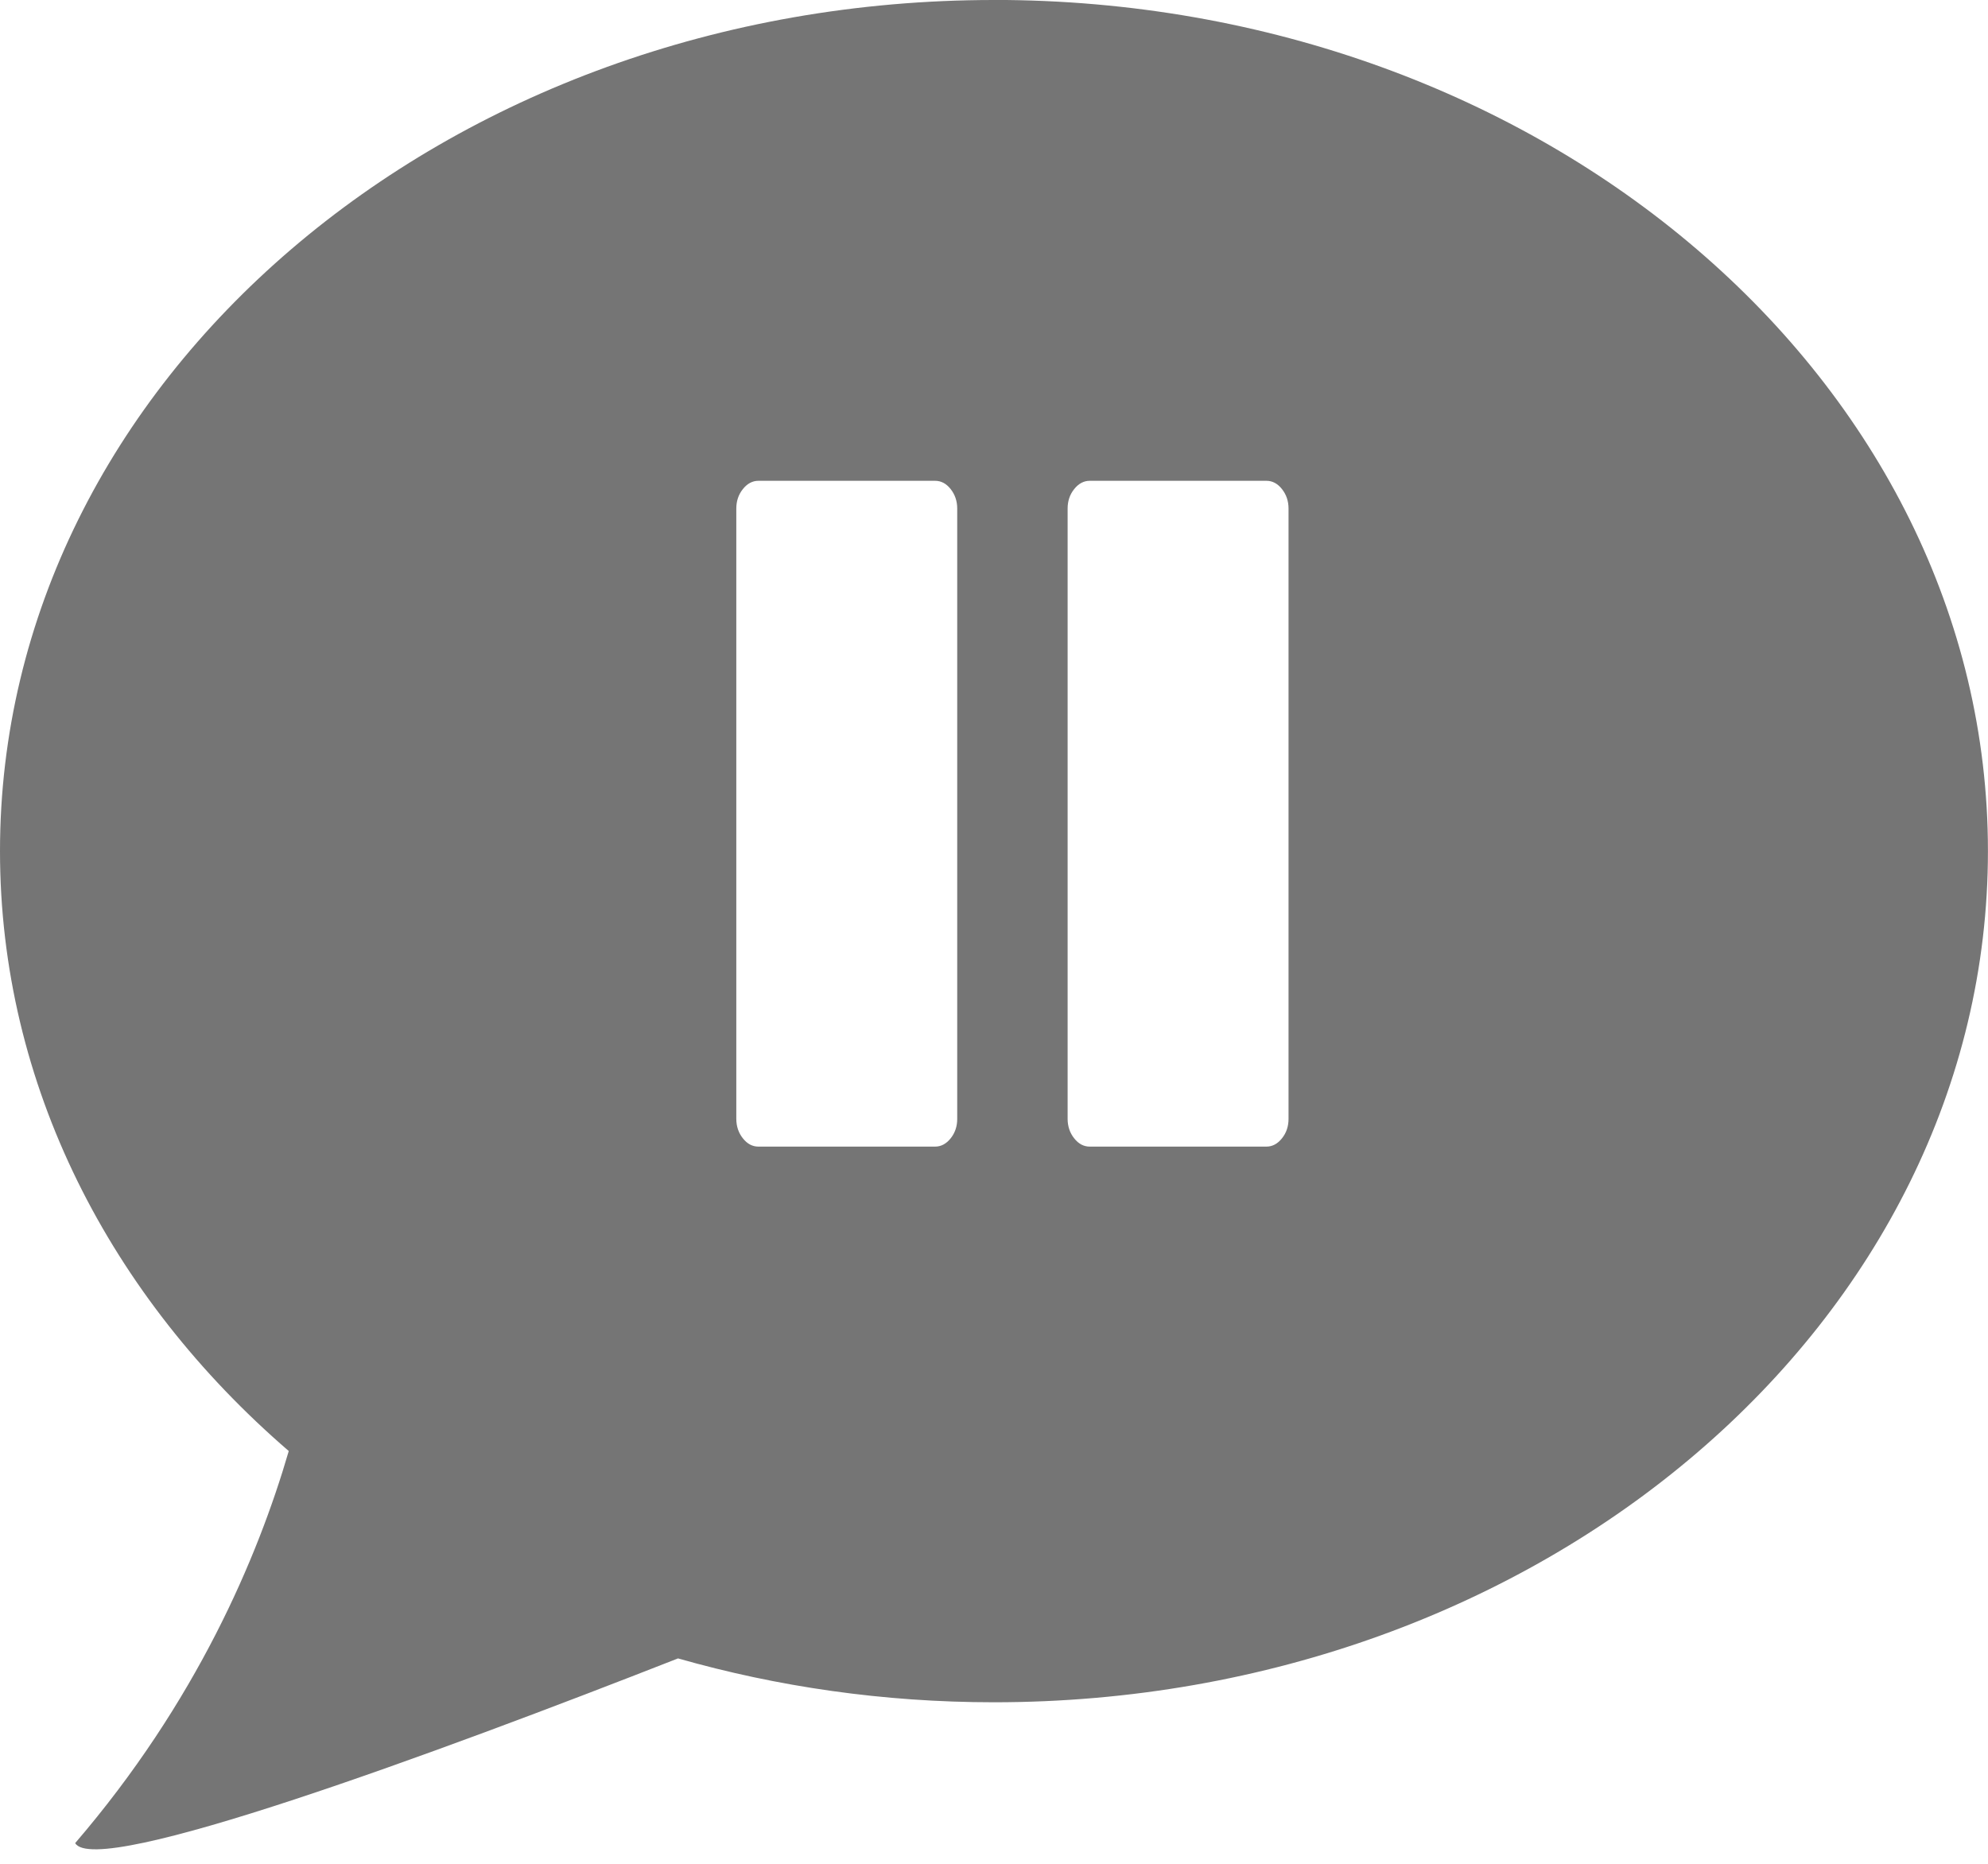 <svg width="32" height="30" viewBox="0 0 32 30" xmlns="http://www.w3.org/2000/svg"><path d="M15.999 0c-8.834 0-15.999 6.135-15.999 13.7 0 3.767 1.776 7.179 4.648 9.656-.499 1.714-1.487 4.04-3.438 6.311.334.575 5.83-1.454 9.704-2.973 1.599.456 3.306.706 5.084.706 8.837 0 16.001-6.134 16.001-13.701 0-7.565-7.164-13.7-16.001-13.7zm4.742 8.186v9.823c0 .121-.035.226-.106.314-.07.088-.154.133-.25.133h-2.844c-.096 0-.18-.044-.25-.133-.07-.088-.106-.193-.106-.314v-9.823c0-.121.035-.226.106-.314.07-.088.154-.133.25-.133h2.844c.096 0 .18.044.25.133.07.088.106.193.106.314zm-5.333 0v9.823c0 .121-.035.226-.106.314-.07.088-.154.133-.25.133h-2.844c-.096 0-.18-.044-.25-.133-.07-.088-.106-.193-.106-.314v-9.823c0-.121.035-.226.106-.314.07-.088.154-.133.25-.133h2.844c.096 0 .18.044.25.133.07.088.106.193.106.314z" fill="#757575"/></svg>
